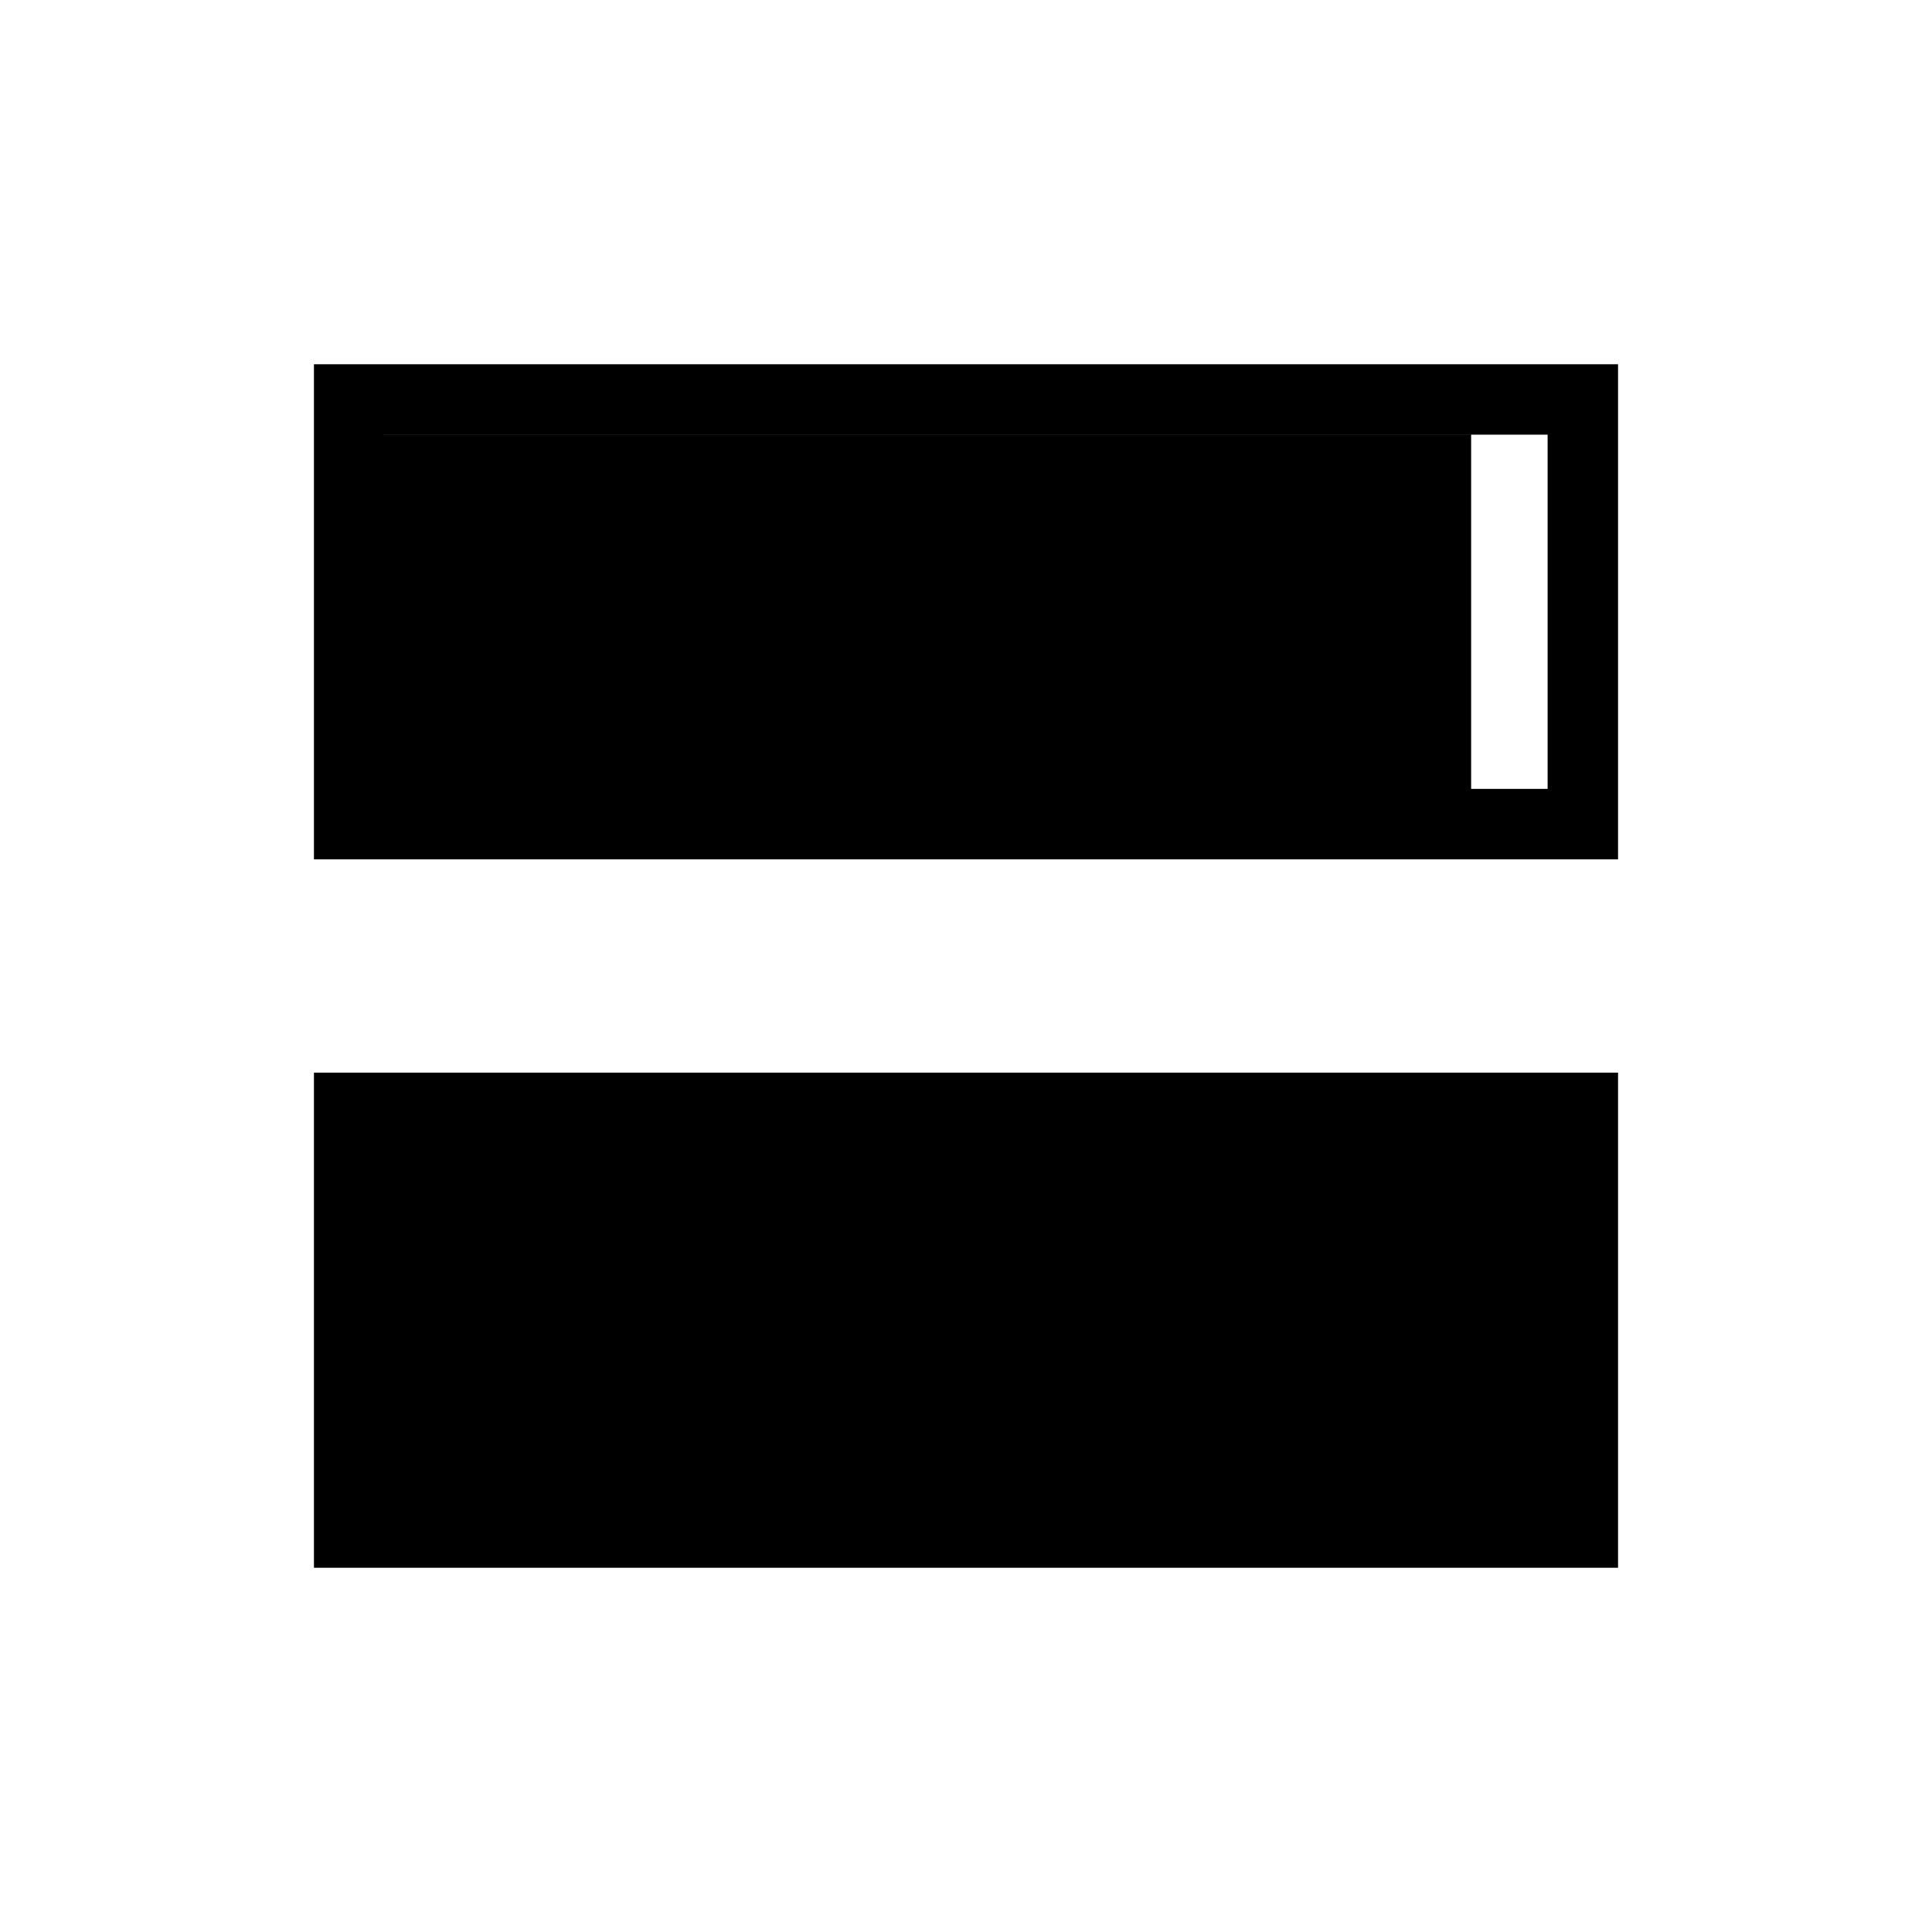<svg xmlns="http://www.w3.org/2000/svg" height="48" viewBox="0 -960 960 960" width="48"><path d="M156-181v-246h648v246H156Zm0-352v-246h648v246H156Zm613-211H191v176h578v-176Zm-38 176H191v-176h540v176Z"/></svg>